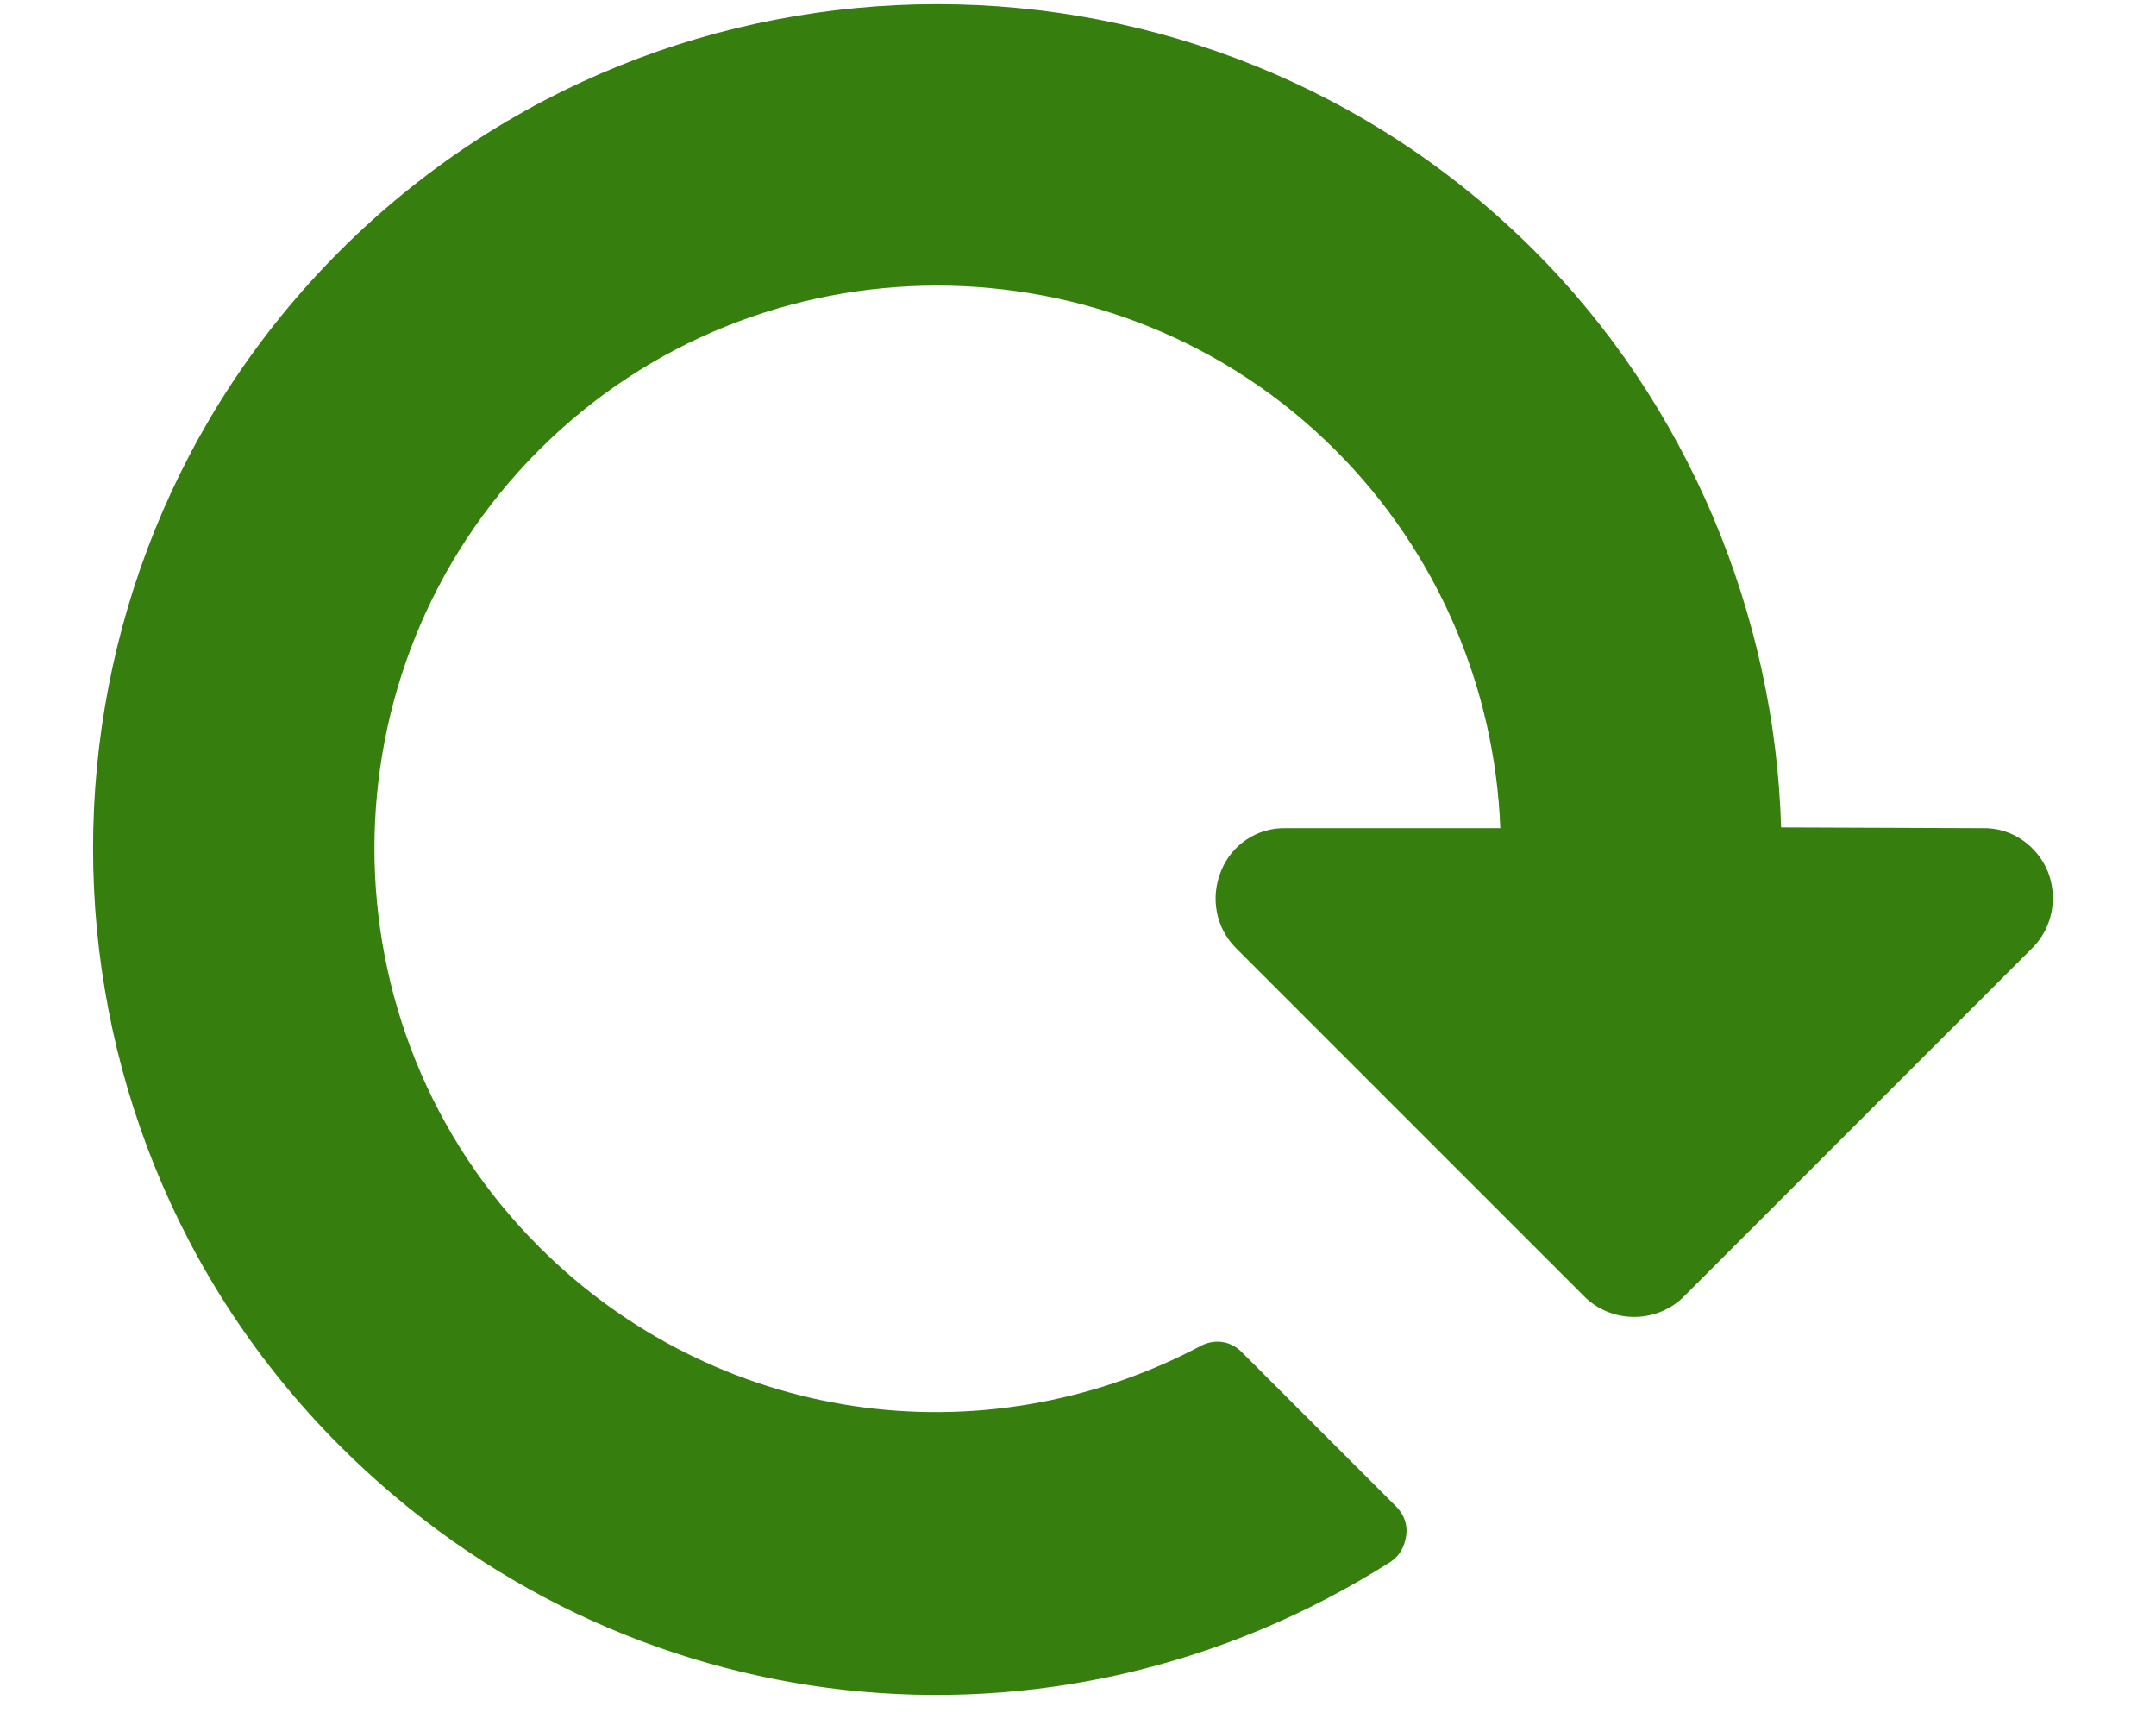 <?xml version="1.0" encoding="UTF-8" standalone="no"?>
<svg width="25px" height="20px" viewBox="0 0 40 35" version="1.1" xmlns="http://www.w3.org/2000/svg" xmlns:xlink="http://www.w3.org/1999/xlink" xmlns:sketch="http://www.bohemiancoding.com/sketch/ns">
  <path d="M34.286,2.929 C34.286,2.348 33.929,1.835 33.415,1.612 C32.88,1.388 32.255,1.5 31.853,1.924 L28.951,4.804 C25.804,1.835 21.54,0.071 17.143,0.071 C7.701,0.071 0,7.772 0,17.214 C0,26.656 7.701,34.357 17.143,34.357 C25.246,34.357 32.121,28.844 33.884,20.942 C33.929,20.719 33.862,20.518 33.728,20.339 C33.594,20.161 33.393,20.071 33.17,20.071 L28.728,20.071 C28.415,20.071 28.147,20.272 28.058,20.585 C26.563,25.406 22.188,28.643 17.143,28.643 C10.848,28.643 5.714,23.509 5.714,17.214 C5.714,10.92 10.848,5.786 17.143,5.786 C20.067,5.786 22.835,6.902 24.933,8.844 L21.853,11.924 C21.429,12.326 21.317,12.951 21.54,13.464 C21.763,14 22.277,14.357 22.857,14.357 L32.857,14.357 C33.638,14.357 34.286,13.71 34.286,12.929 C34.286,12.929 34.286,13.71 34.286,12.929 L34.286,2.929 L34.286,2.929 Z M34.286,2.929" id="circle" class="refresh_circle" fill="#367E0E" transform="translate(17.143, 17.214) rotate(-315) translate(-17.143, -17.214)"></path>
</svg>